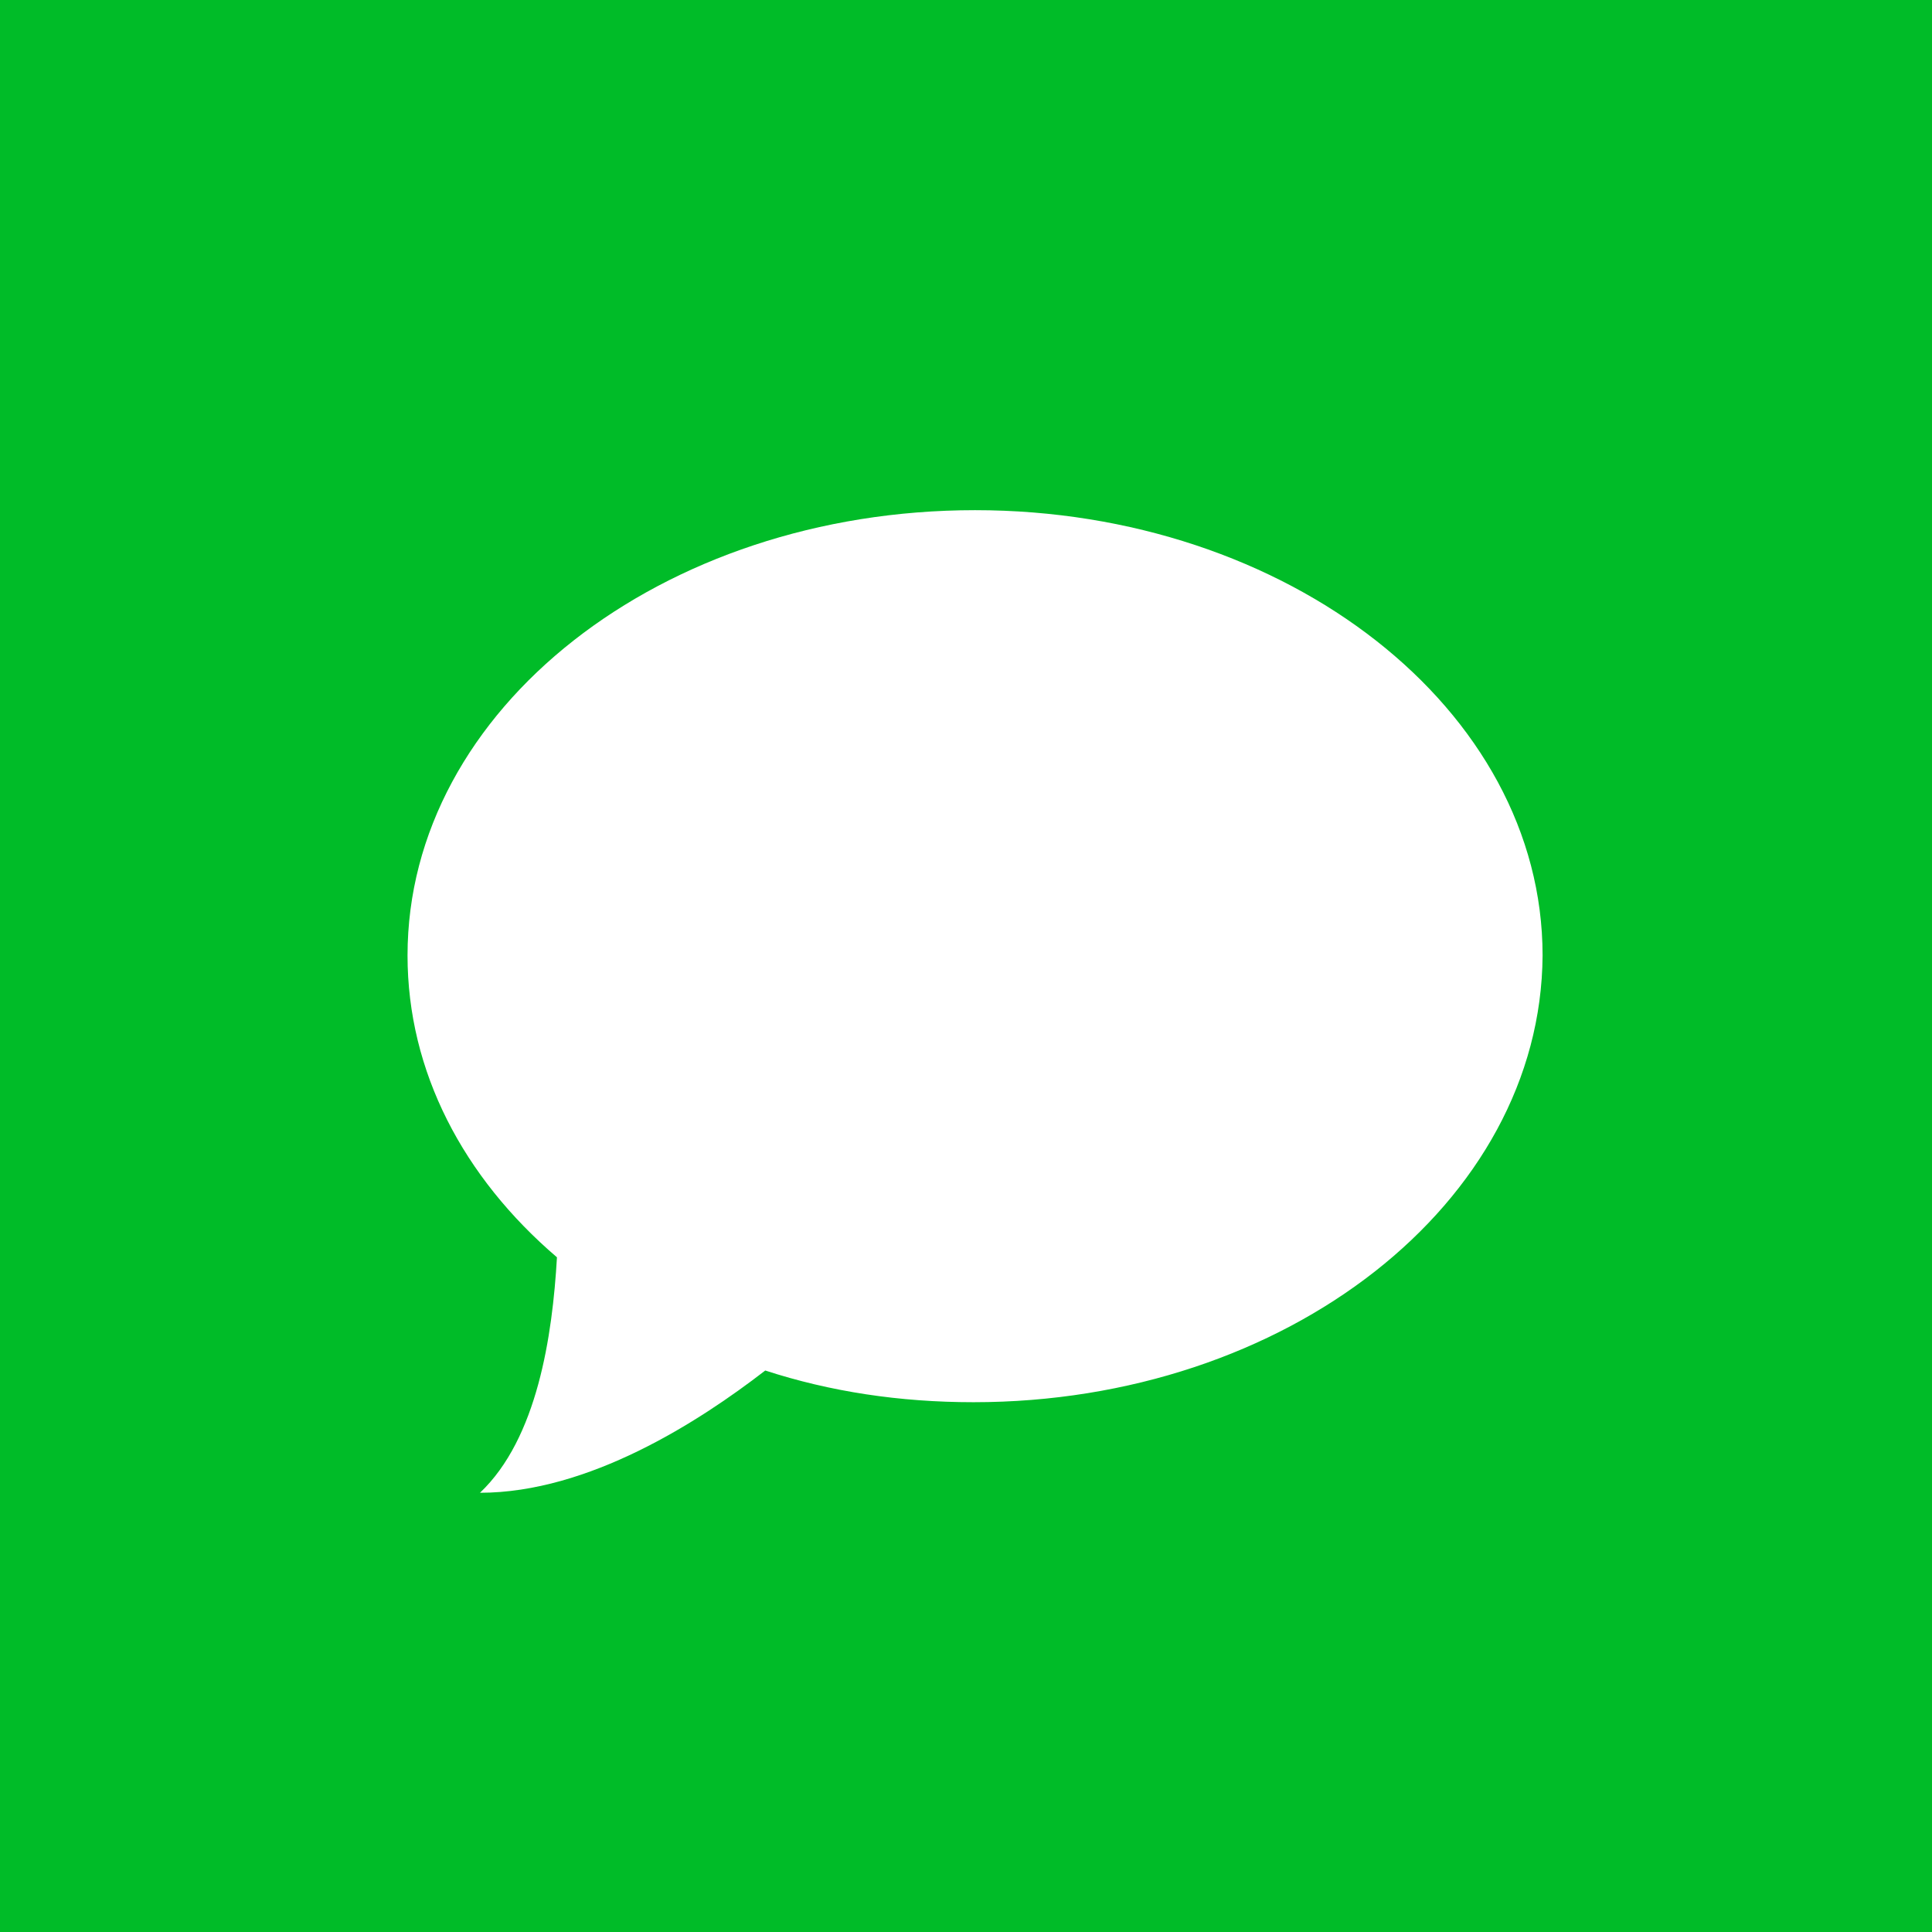 <svg xmlns="http://www.w3.org/2000/svg" viewBox="-79 81 128 128"><path fill="#00bc28" d="M-79 81v128h128v-128h-128zm64.5 92.9c-4.9 0-9.5-.7-13.8-2.1-4.4 3.4-11.7 8.1-18.9 8.1 3.8-3.6 4.8-10.4 5.1-15.6-6.2-5.3-9.9-12.3-9.9-20 0-16.3 16.8-29.5 37.6-29.5 20.7 0 37.6 13.2 37.6 29.5-.1 16.4-17 29.6-37.7 29.6z"/></svg>